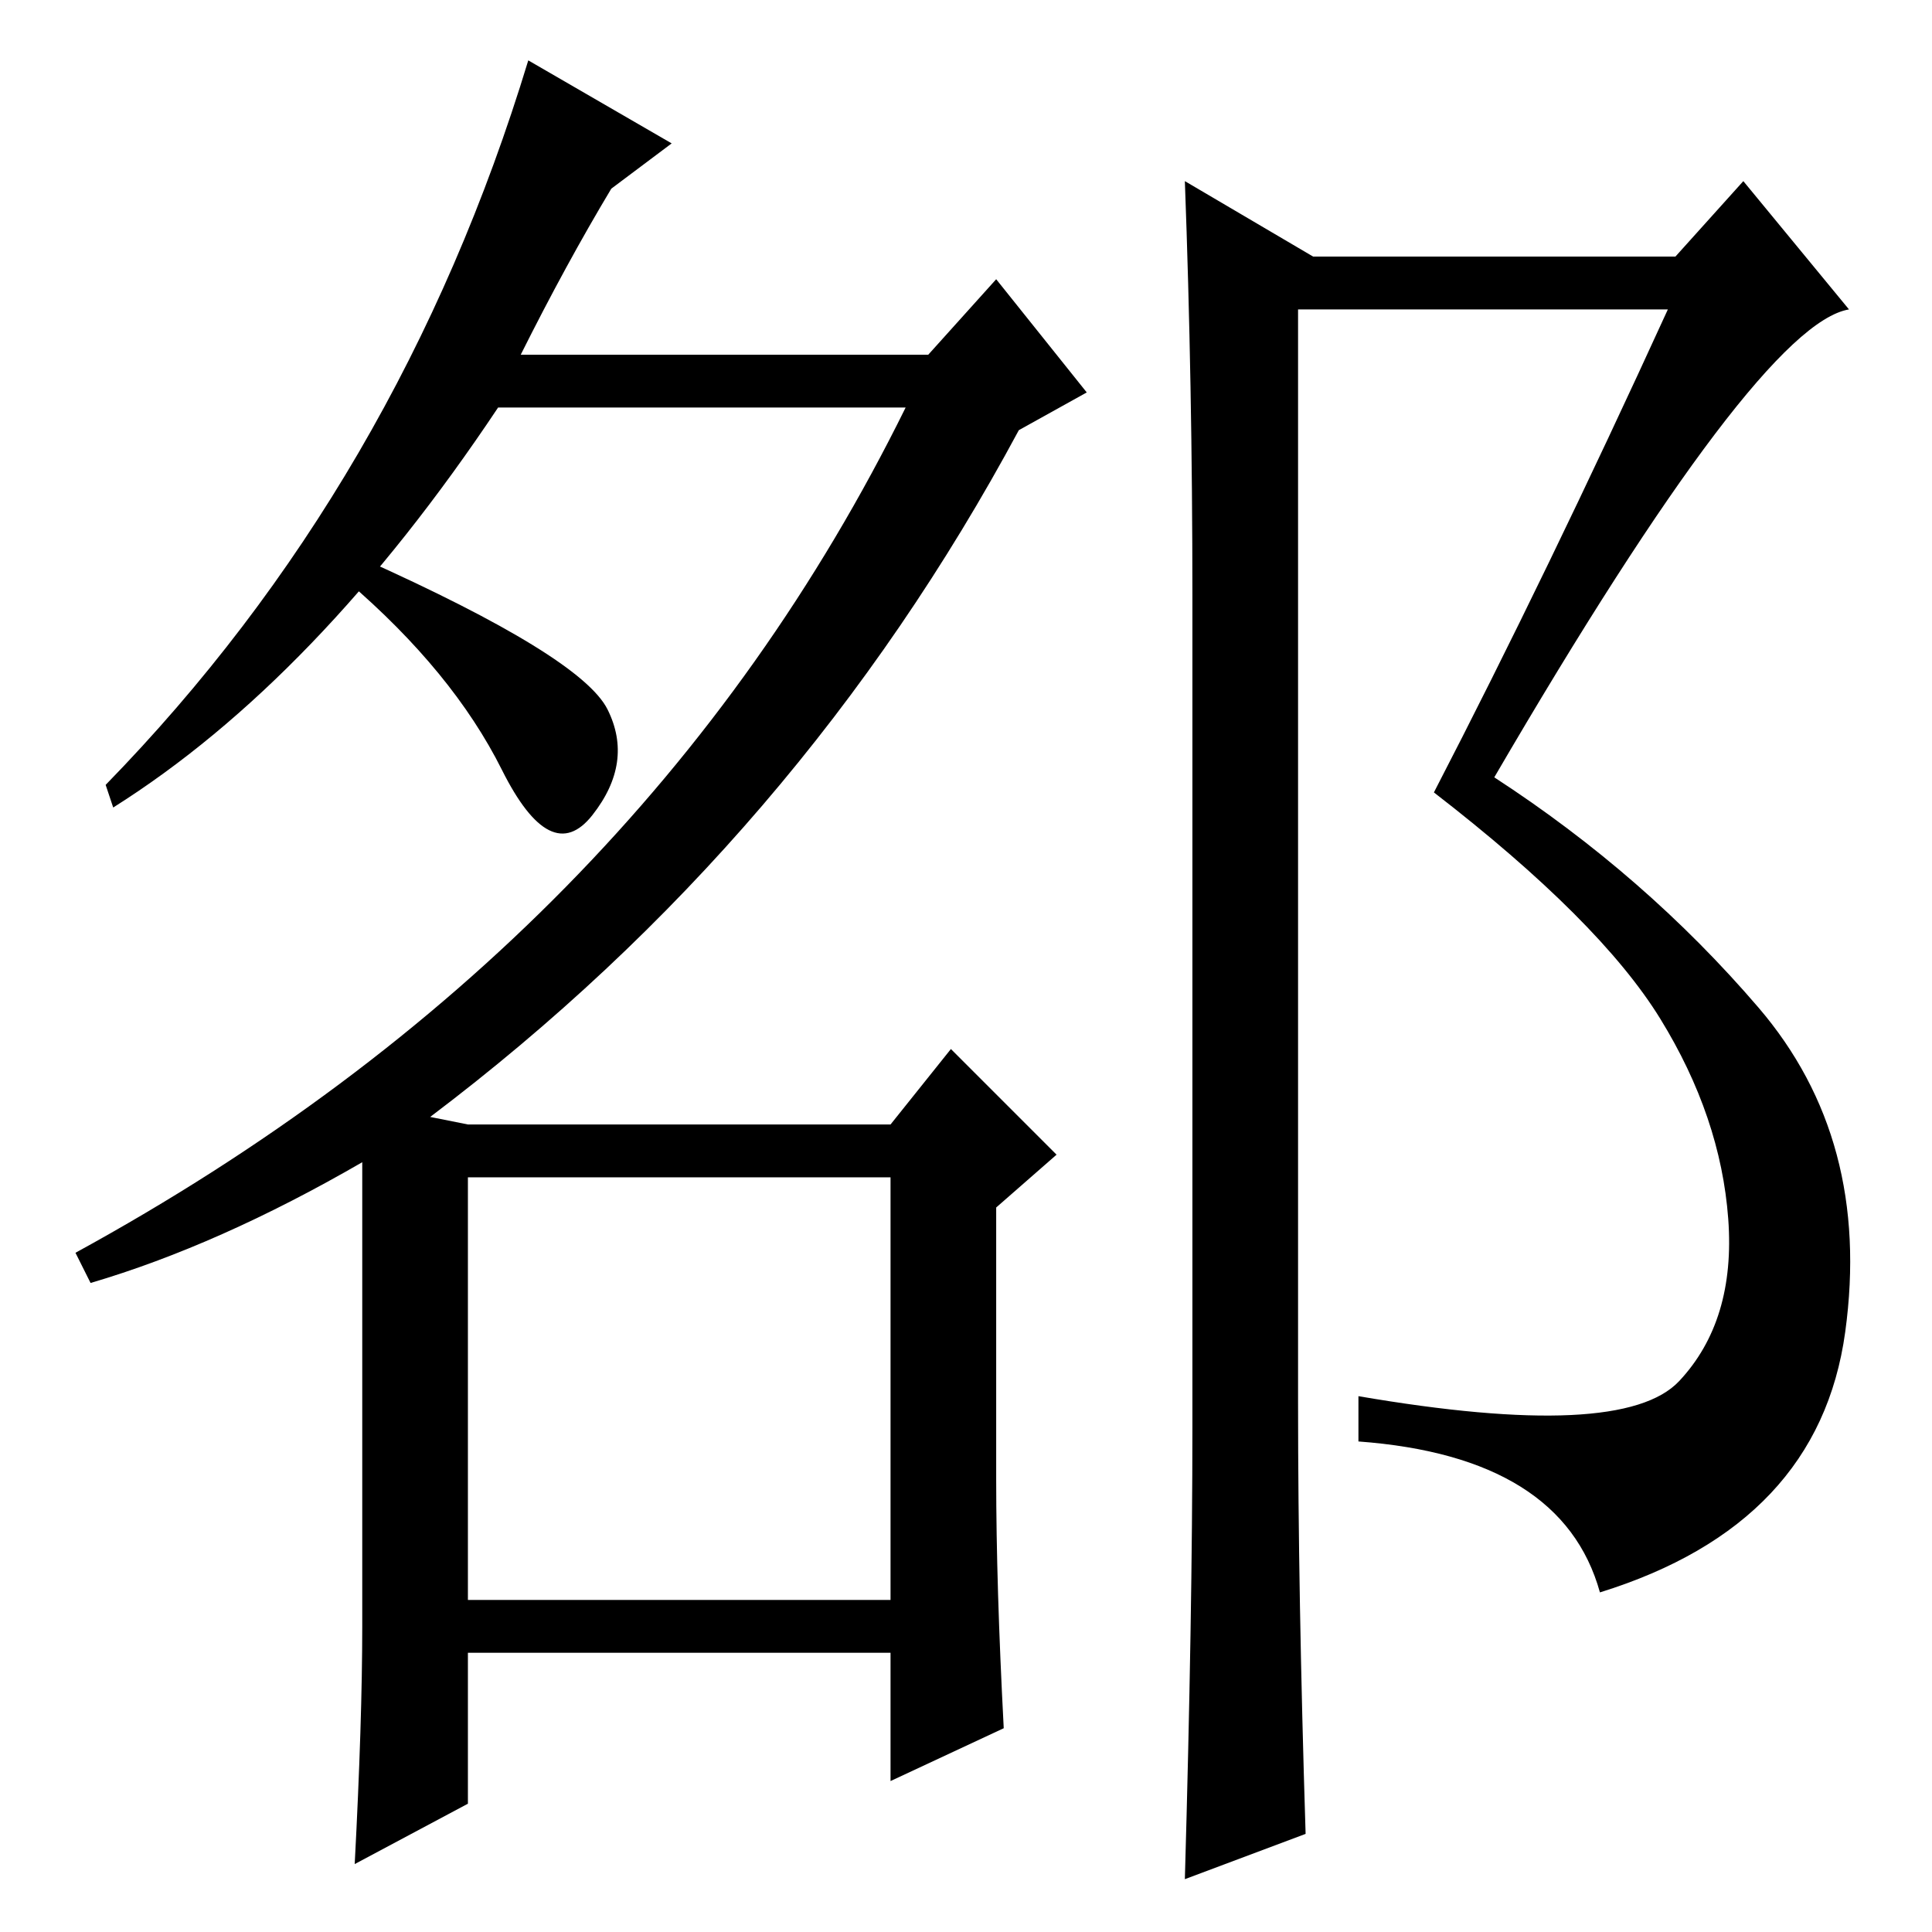 <?xml version="1.0" standalone="no"?>
<!DOCTYPE svg PUBLIC "-//W3C//DTD SVG 1.1//EN" "http://www.w3.org/Graphics/SVG/1.1/DTD/svg11.dtd" >
<svg xmlns="http://www.w3.org/2000/svg" xmlns:xlink="http://www.w3.org/1999/xlink" version="1.1" viewBox="0 -36 256 256">
  <g transform="matrix(1 0 0 -1 0 220)">
   <path fill="currentColor"
d="M81 231q-6 -10 -12 -22h54l9 10l12 -15l-9 -5q-29 -54 -78 -91l5 -1h56l8 10l14 -14l-8 -7v-36q0 -14 1 -33l-15 -7v17h-56v-20l-15 -8q1 19 1 31.5v61.5q-19 -11 -36 -16l-2 4q75 41 110 112h-54q-24 -36 -51 -53l-1 3q39 40 56 96l19 -11zM62 44h56v56h-56v-56zM158 67
v110q0 28 -1 55l17 -10h48l9 10l14 -17q-12 -2 -47 -62q20 -13 35 -30.5t11.5 -43t-32.5 -34.5q-5 18 -32 20v6q35 -6 42.5 2t6.5 21.5t-9 26.5t-30 30q15 29 31 64h-49v-145q0 -25 1 -57l-16 -6q1 35 1 60zM48 182q29 -13 32.5 -20t-2 -14t-12 6t-20.5 25z" />
  </g>

</svg>
